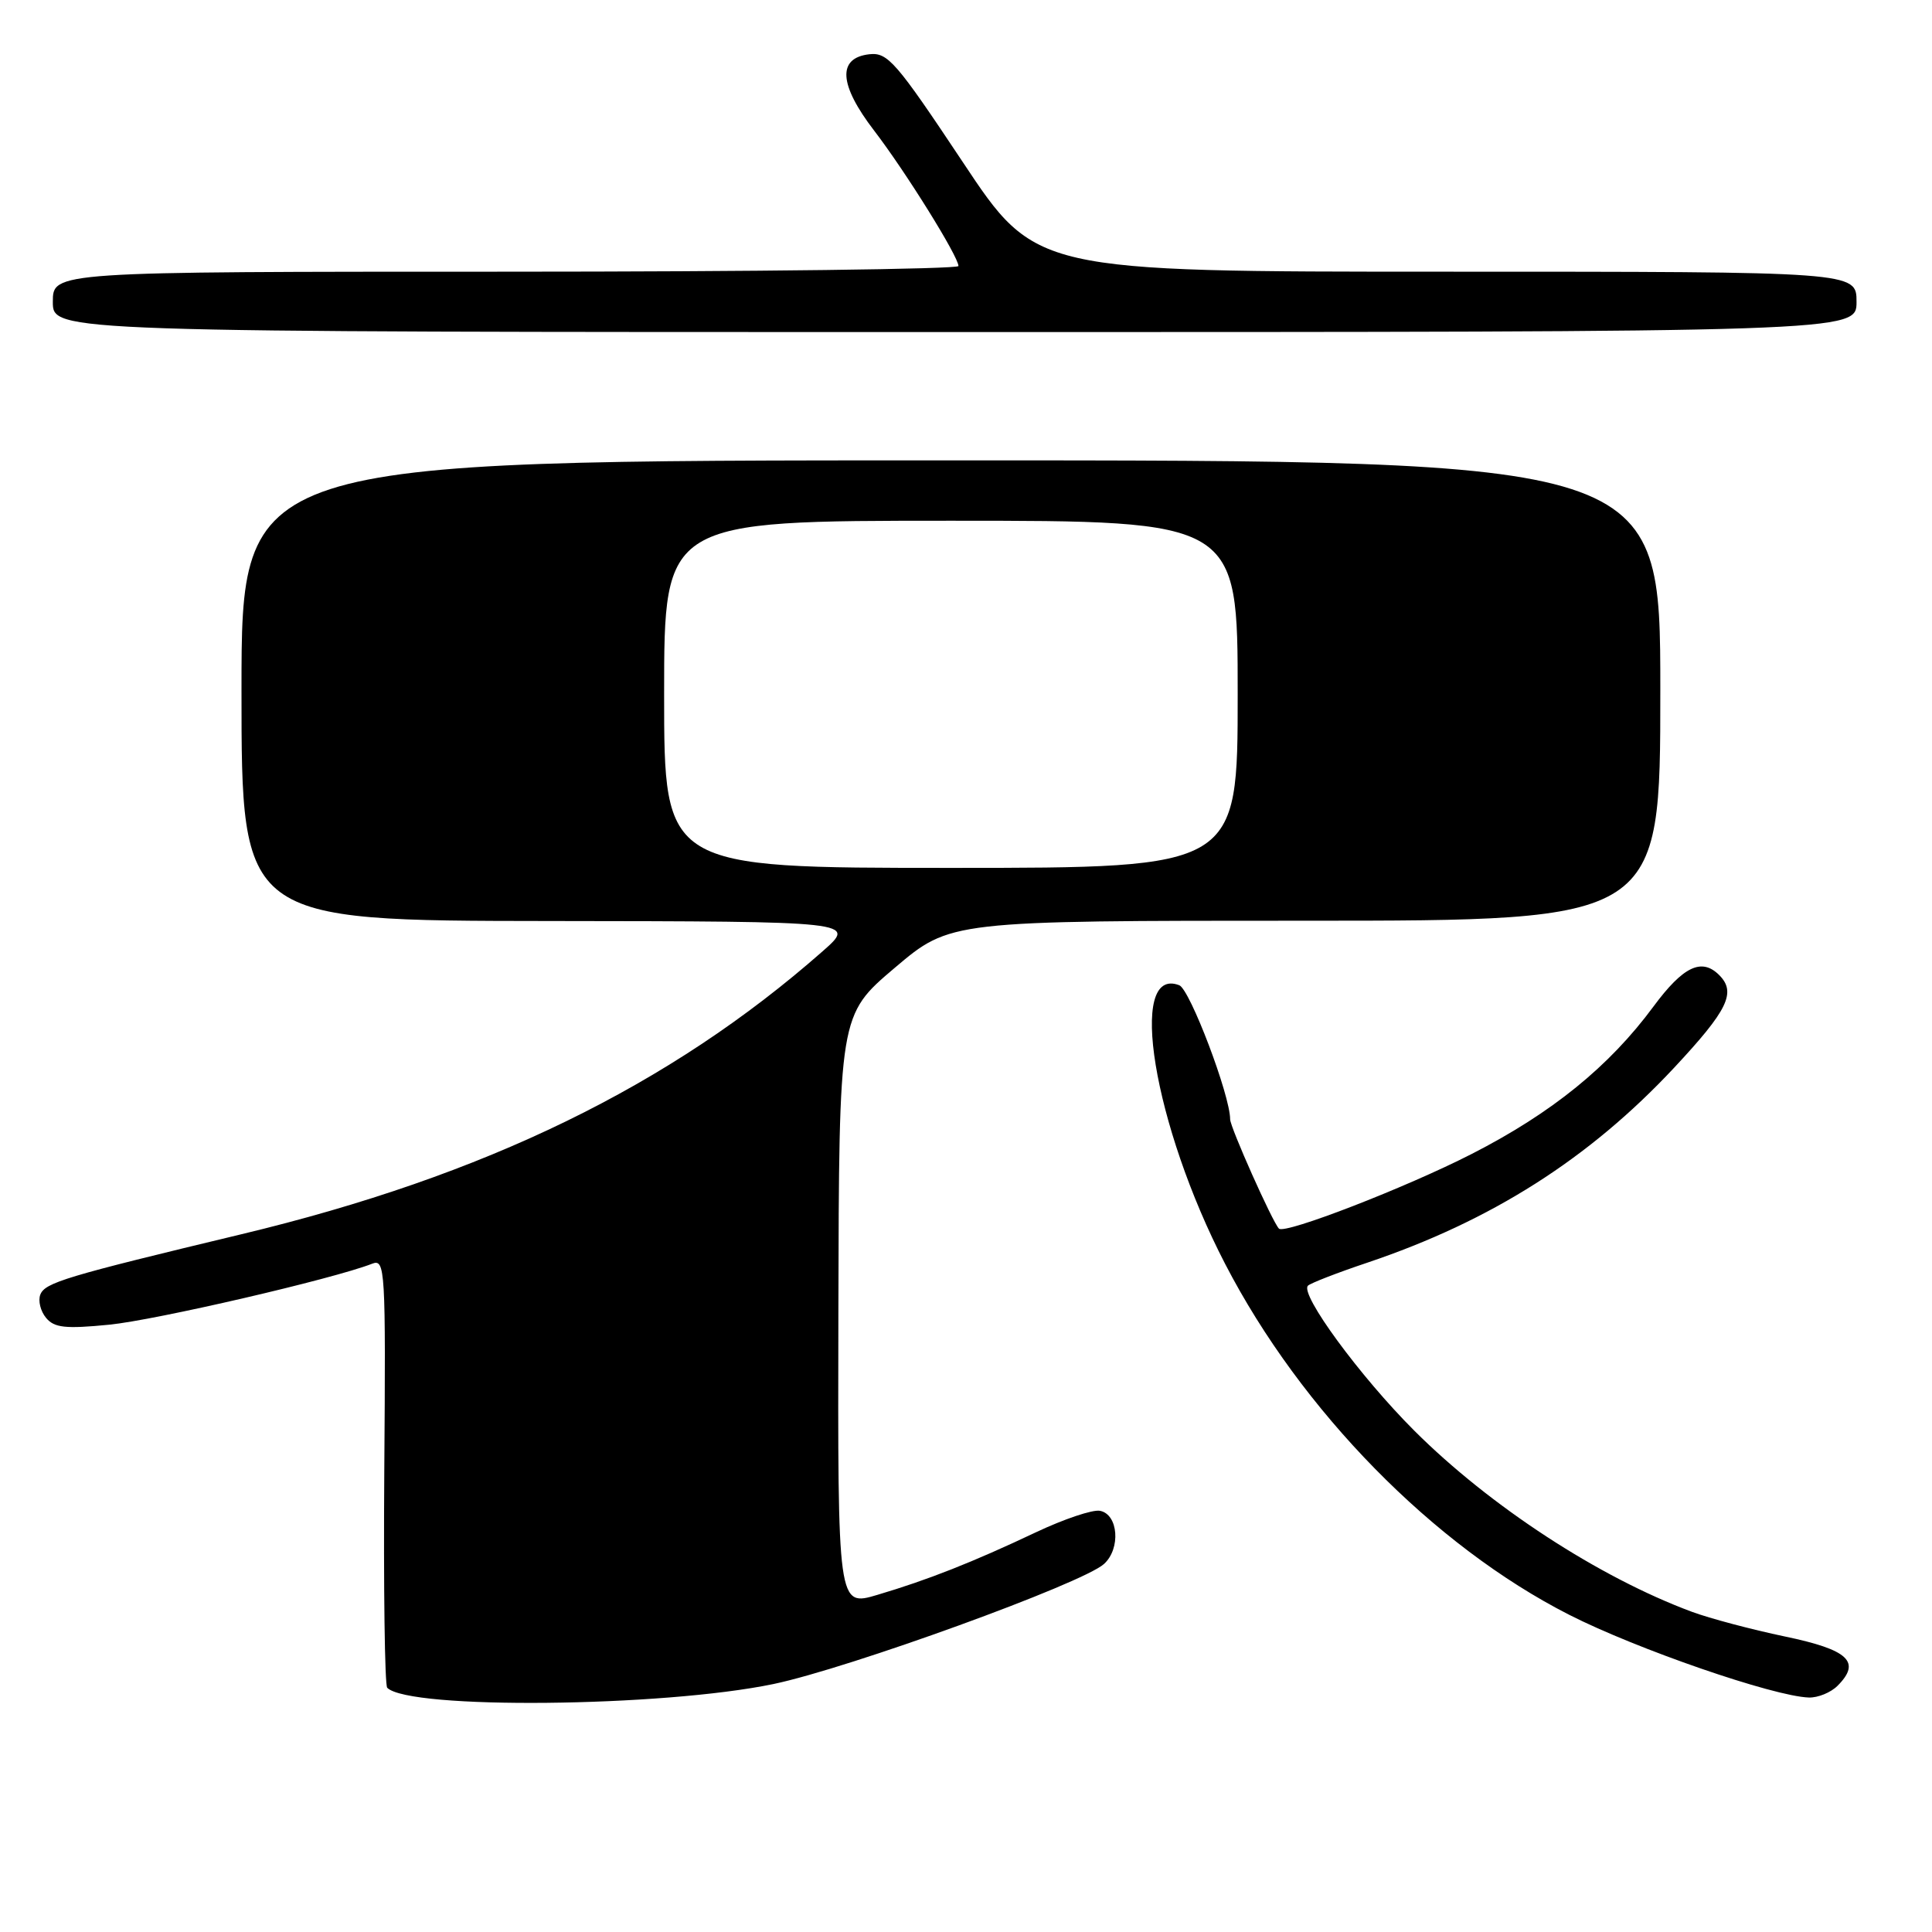 <?xml version="1.0" encoding="UTF-8" standalone="no"?>
<!DOCTYPE svg PUBLIC "-//W3C//DTD SVG 1.1//EN" "http://www.w3.org/Graphics/SVG/1.1/DTD/svg11.dtd" >
<svg xmlns="http://www.w3.org/2000/svg" xmlns:xlink="http://www.w3.org/1999/xlink" version="1.1" viewBox="0 0 256 256">
 <g >
 <path fill="currentColor"
d=" M 102.50 223.14 C 112.49 221.05 143.45 209.81 146.28 207.24 C 148.53 205.21 148.19 200.65 145.75 200.19 C 144.79 200.00 140.99 201.28 137.30 203.02 C 128.87 207.01 122.93 209.35 116.25 211.33 C 111.00 212.89 111.00 212.89 111.09 173.70 C 111.18 134.50 111.18 134.50 118.55 128.25 C 125.92 122.00 125.92 122.00 172.96 122.00 C 220.00 122.00 220.00 122.00 220.00 91.50 C 220.00 61.00 220.00 61.00 126.00 61.00 C 32.00 61.00 32.00 61.00 32.00 91.50 C 32.00 122.00 32.00 122.00 72.75 122.04 C 113.50 122.09 113.50 122.09 109.00 126.05 C 88.77 143.87 64.26 155.81 32.00 163.54 C 8.70 169.13 5.95 169.95 5.34 171.55 C 5.03 172.36 5.37 173.74 6.10 174.62 C 7.19 175.94 8.66 176.10 14.46 175.53 C 20.59 174.93 44.18 169.46 49.31 167.45 C 51.04 166.77 51.12 168.06 50.92 194.89 C 50.81 210.38 50.98 223.32 51.31 223.64 C 54.21 226.55 87.77 226.21 102.50 223.14 Z  M 243.48 223.38 C 246.66 220.20 244.95 218.60 236.49 216.84 C 232.10 215.92 226.55 214.45 224.18 213.57 C 211.85 208.99 197.43 199.58 187.41 189.58 C 180.21 182.39 172.20 171.47 173.31 170.36 C 173.64 170.03 177.18 168.65 181.18 167.31 C 197.60 161.78 210.57 153.54 221.85 141.46 C 228.96 133.84 230.10 131.50 227.80 129.20 C 225.48 126.88 223.03 128.05 219.10 133.36 C 213.22 141.32 205.64 147.47 195.00 152.91 C 186.28 157.37 170.24 163.58 169.47 162.80 C 168.62 161.96 163.00 149.36 163.00 148.31 C 163.00 145.13 157.67 131.09 156.26 130.55 C 149.34 127.89 152.83 149.11 162.33 167.46 C 172.39 186.92 189.96 204.83 207.93 213.97 C 216.85 218.51 235.01 224.78 239.68 224.93 C 240.88 224.97 242.59 224.27 243.48 223.38 Z  M 246.00 40.00 C 246.00 36.00 246.00 36.00 191.61 36.00 C 137.22 36.00 137.22 36.00 127.55 21.44 C 118.72 8.17 117.63 6.91 115.18 7.19 C 110.93 7.68 111.15 11.21 115.83 17.31 C 120.02 22.78 126.99 33.98 127.00 35.25 C 127.00 35.66 100.00 36.00 67.00 36.00 C 7.00 36.00 7.00 36.00 7.00 40.00 C 7.00 44.00 7.00 44.00 126.50 44.00 C 246.00 44.00 246.00 44.00 246.00 40.00 Z  M 88.00 92.00 C 88.00 69.00 88.00 69.00 126.00 69.00 C 164.00 69.00 164.00 69.00 164.00 92.00 C 164.00 115.00 164.00 115.00 126.00 115.00 C 88.00 115.00 88.00 115.00 88.00 92.00 Z "/>
</g>
</svg>